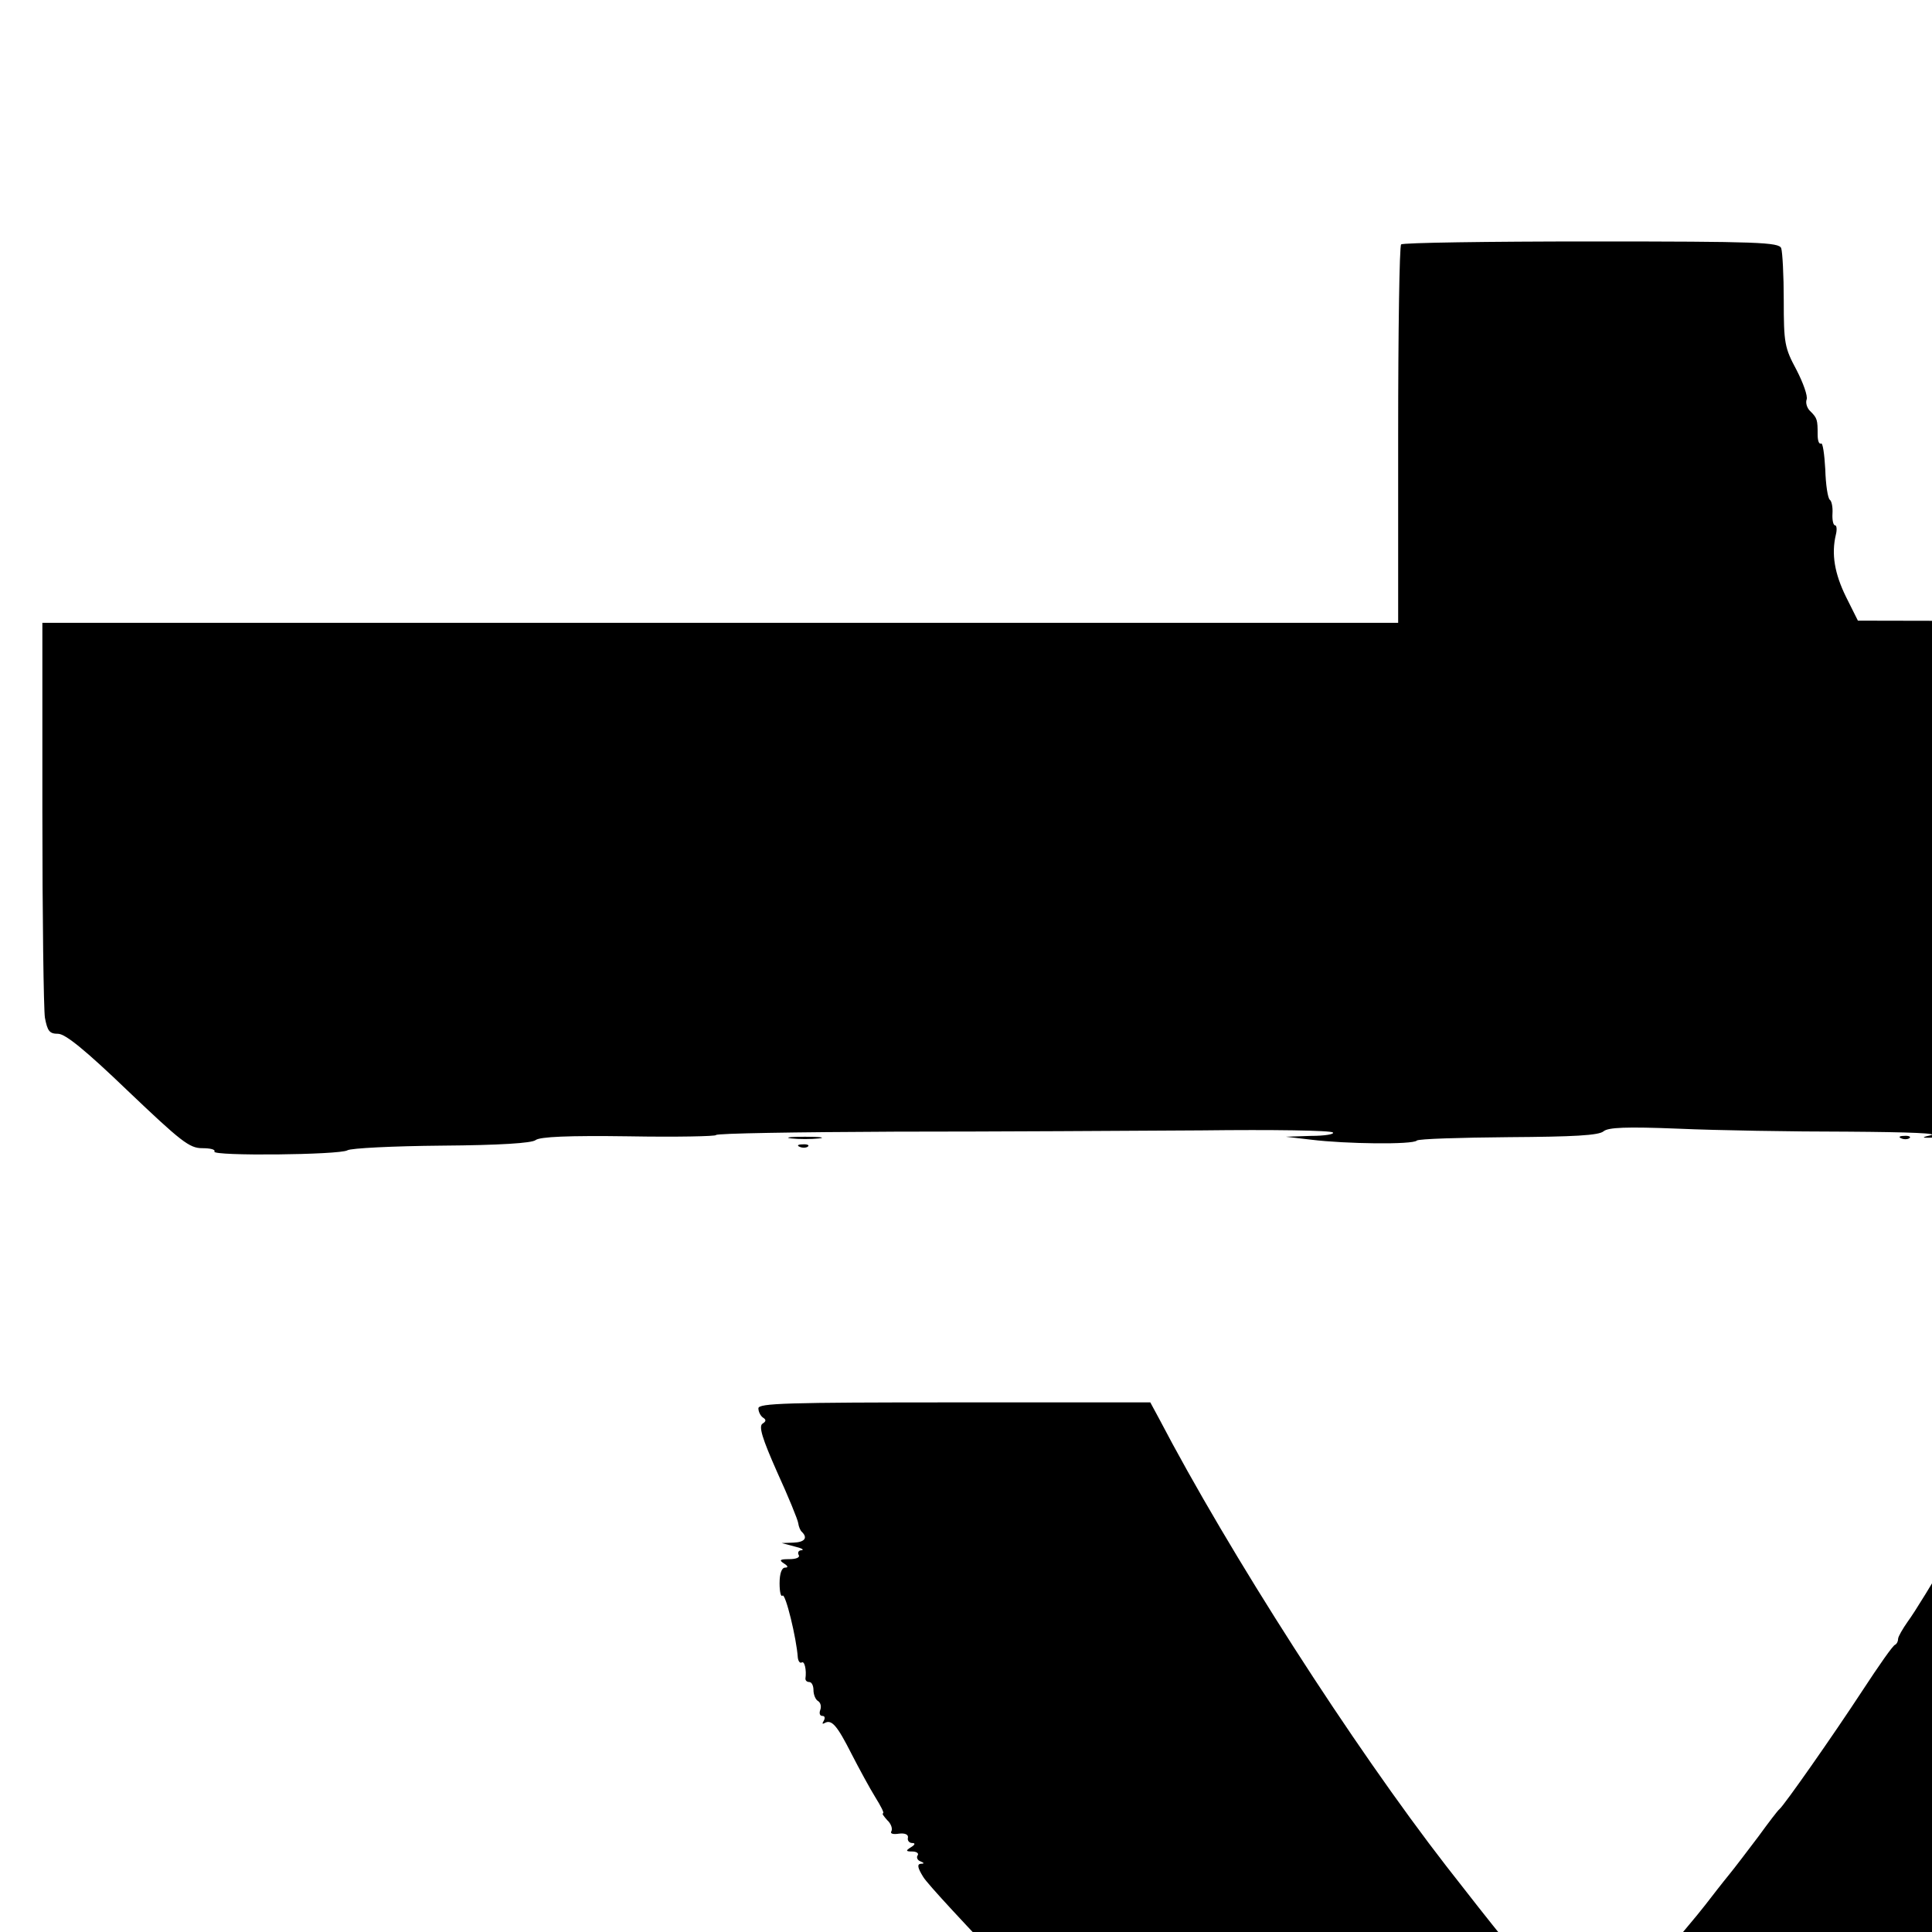 <?xml version="1.0" standalone="no"?>
<!DOCTYPE svg PUBLIC "-//W3C//DTD SVG 20010904//EN"
 "http://www.w3.org/TR/2001/REC-SVG-20010904/DTD/svg10.dtd">
<svg version="1.0" xmlns="http://www.w3.org/2000/svg"
 width="456pt" height="456pt" viewBox="0 0 456 456"
 preserveAspectRatio="xMidYMid meet">

  <g transform="translate(0,1024) scale(0.1,-0.1)"
  fill="#000000" stroke="none">
    <path d="M3307 9663 c-4 -3 -7 -206 -7 -450 l0 -443 -1600 0 -1600 0 0 -447
c0 -247 3 -465 6 -485 6 -32 11 -38 31 -38 17 0 64 -38 165 -135 125 -119 145
-135 175 -135 19 0 32 -3 29 -8 -6 -11 296 -8 314 3 8 5 108 10 222 11 139 1
213 6 222 13 10 8 77 11 220 9 113 -2 206 0 206 3 0 4 190 7 423 8 232 0 558
2 724 3 166 2 305 0 309 -5 4 -4 -19 -8 -52 -8 l-59 -2 60 -7 c81 -10 240 -12
249 -2 4 4 102 7 217 8 152 1 213 4 224 14 11 9 53 11 177 6 90 -4 269 -7 398
-7 150 -1 221 -4 195 -9 -28 -6 -15 -7 42 -3 87 5 215 -11 236 -30 7 -7 18
-13 26 -15 7 -1 19 -9 27 -17 11 -10 11 -15 1 -18 -6 -3 -2 -6 11 -6 12 -1 22
-5 22 -11 0 -5 8 -10 18 -11 11 -1 9 -4 -8 -9 -25 -8 -25 -8 5 -10 26 -1 27
-3 10 -10 -11 -5 -15 -9 -10 -9 15 -1 18 -108 5 -165 -14 -63 -85 -215 -198
-426 -65 -122 -207 -364 -239 -407 -12 -17 -23 -36 -23 -41 0 -6 -3 -12 -7
-14 -5 -1 -39 -50 -77 -108 -70 -107 -185 -271 -196 -280 -4 -3 -26 -32 -50
-65 -25 -33 -56 -74 -70 -91 -14 -17 -38 -48 -55 -70 -16 -21 -70 -85 -118
-141 -70 -81 -94 -103 -115 -104 -15 -1 -40 -2 -56 -4 -46 -4 -98 52 -322 340
-221 285 -513 740 -679 1058 l-20 37 -462 0 c-396 0 -463 -2 -463 -14 0 -8 5
-18 11 -22 8 -5 7 -9 -1 -14 -10 -6 -1 -35 34 -114 27 -59 49 -113 50 -121 1
-8 5 -18 9 -21 14 -14 6 -24 -20 -25 l-28 -1 30 -8 c17 -4 24 -8 17 -9 -7 0
-10 -5 -7 -11 4 -6 -6 -10 -22 -10 -22 0 -25 -2 -13 -10 10 -6 11 -10 3 -10
-8 0 -13 -14 -13 -37 0 -20 3 -33 7 -29 7 6 33 -101 36 -146 1 -9 5 -14 9 -12
7 5 12 -18 9 -38 0 -5 4 -8 9 -8 6 0 10 -9 10 -19 0 -11 5 -23 11 -26 6 -4 8
-13 5 -21 -3 -8 -1 -14 5 -14 6 0 7 -5 3 -12 -4 -6 -3 -8 2 -5 17 10 30 -6 64
-73 18 -35 43 -81 56 -102 13 -21 22 -38 18 -38 -3 0 2 -7 10 -16 9 -8 13 -20
10 -26 -4 -6 4 -8 17 -6 15 2 23 -2 22 -9 -2 -7 3 -13 10 -13 8 0 7 -4 -3 -10
-13 -8 -12 -10 3 -10 10 0 16 -4 13 -9 -4 -5 0 -12 6 -14 10 -4 10 -6 1 -6 -9
-1 -7 -10 6 -31 19 -32 356 -384 723 -755 l218 -220 -302 -299 c-167 -165
-404 -399 -528 -521 -809 -795 -1297 -1273 -1375 -1348 -82 -78 -89 -88 -78
-106 7 -11 10 -27 7 -34 -3 -9 107 -128 302 -326 234 -237 312 -311 330 -311
15 0 42 -17 69 -41 l44 -41 53 25 c67 31 170 108 210 158 17 22 41 39 52 40
12 0 15 3 8 6 -19 7 5 33 32 33 17 0 18 2 6 10 -13 9 -7 14 13 11 4 0 6 5 5
11 -2 7 3 12 10 10 6 -1 11 4 10 10 -2 7 3 12 10 10 6 -1 11 4 10 10 -2 7 3
12 10 10 8 -1 11 2 8 6 -7 12 28 44 39 35 4 -5 5 -3 2 4 -4 7 67 82 179 190
332 317 833 827 821 835 -7 5 -2 8 13 8 20 0 22 2 10 10 -13 8 -12 10 3 10 10
0 15 5 12 10 -3 6 4 10 17 11 13 0 17 3 10 6 -19 7 5 33 32 33 17 0 18 2 6 10
-14 9 -7 14 13 11 5 -1 6 3 3 7 -7 12 28 44 38 35 4 -5 6 -1 4 7 -2 8 3 14 9
13 7 -2 12 3 10 10 -1 6 4 11 10 10 7 -2 12 3 10 10 -1 6 4 11 11 9 8 -1 11 2
8 6 -7 12 28 44 39 35 4 -5 5 -3 1 4 -4 7 8 23 30 40 20 15 57 49 83 74 89 88
189 150 261 163 19 3 50 9 68 12 20 4 32 2 32 -4 0 -6 8 -9 19 -7 28 5 125
-46 109 -57 -9 -7 -6 -8 9 -5 13 3 26 1 29 -4 3 -5 -1 -9 -8 -9 -15 0 52 -59
68 -60 16 0 195 -176 187 -184 -3 -3 2 -6 12 -6 10 0 65 -46 122 -102 57 -57
107 -103 111 -103 15 0 32 -17 27 -26 -4 -5 0 -9 8 -9 22 0 41 -27 25 -33 -7
-3 -3 -6 10 -6 14 -1 26 -10 31 -24 10 -24 109 -125 116 -117 2 3 38 -28 79
-67 42 -40 81 -73 87 -73 6 0 8 -4 5 -8 -3 -5 5 -13 17 -19 12 -5 49 -22 81
-37 33 -15 82 -30 110 -33 28 -3 63 -14 78 -24 14 -11 29 -19 32 -19 6 0 36
55 37 67 1 16 32 42 42 36 5 -3 7 -1 4 4 -8 13 27 46 37 36 4 -5 6 -3 4 2 -1
6 21 55 49 110 28 56 63 135 77 177 27 80 33 111 50 283 2 28 16 84 31 125 14
41 28 96 30 122 4 46 3 47 -58 104 -59 54 -400 383 -697 670 -74 72 -147 142
-162 156 -15 14 -25 28 -21 31 3 4 -1 7 -11 7 -20 0 -31 24 -20 42 5 7 9 28
11 47 2 19 8 38 14 41 6 4 10 10 10 14 -4 25 0 36 11 30 7 -4 8 -3 4 5 -10 15
31 80 169 271 61 85 139 196 172 245 33 50 68 96 77 104 20 17 176 264 176
280 0 6 5 11 11 11 5 0 7 5 4 10 -3 6 2 10 12 10 15 0 16 2 3 10 -12 8 -12 10
5 10 17 0 17 2 5 10 -12 8 -10 10 10 10 20 0 22 2 10 10 -12 8 -10 10 10 11
16 1 19 3 8 6 -23 6 -11 33 16 34 20 0 20 1 1 9 -17 7 -16 9 10 10 30 2 30 2
5 10 -25 8 -25 8 5 10 19 2 23 4 12 7 -24 6 -16 26 14 34 17 5 19 7 6 8 -26 1
-16 24 14 32 20 6 21 7 4 9 -11 1 -15 4 -7 7 6 2 10 9 6 14 -3 5 7 10 23 10
16 1 21 3 11 6 -23 6 -11 33 16 34 19 0 19 1 2 8 -17 7 -17 8 -2 24 9 9 17 19
16 22 -1 21 3 25 28 26 26 1 26 1 3 8 -23 6 -23 7 -7 23 9 10 16 21 15 25 -1
4 8 13 21 19 12 7 17 13 10 16 -13 4 27 88 42 88 5 0 7 4 3 9 -3 5 2 17 11 25
8 9 13 16 9 16 -3 0 2 14 10 30 9 17 20 28 26 25 5 -4 8 -1 7 7 -2 7 2 12 8
11 6 -1 11 4 11 12 0 7 26 66 59 132 32 65 60 125 61 133 1 8 7 16 13 18 5 2
8 7 5 12 -3 5 0 14 7 22 7 7 14 20 16 28 2 8 8 18 14 21 5 3 9 9 9 13 -4 25 0
36 11 30 6 -4 8 -3 5 4 -10 15 3 43 16 35 5 -3 7 -1 4 5 -10 15 3 43 16 35 6
-3 7 -1 3 6 -8 12 41 141 57 152 5 3 8 9 7 13 -3 12 22 66 31 66 5 0 6 6 3 14
-3 7 5 26 18 42 13 16 34 51 48 77 33 64 79 119 92 111 6 -4 8 -2 5 3 -4 6 2
18 13 28 11 10 20 14 20 10 0 -4 8 1 18 13 10 11 25 22 32 24 8 2 21 9 28 16
8 7 17 10 22 7 5 -3 11 -1 15 5 3 5 21 10 38 10 18 0 27 4 20 8 -15 10 130 17
302 16 77 -1 132 1 123 5 -10 3 42 6 115 6 189 1 295 7 271 16 -15 6 -12 8 14
8 17 1 32 6 32 11 0 6 5 10 11 10 5 0 7 -4 4 -10 -8 -13 40 5 82 31 53 33 120
116 143 177 12 31 27 63 33 71 12 14 17 281 8 391 -5 64 -22 119 -35 114 -7
-3 -12 11 -13 33 -1 21 -5 58 -7 83 -3 25 -5 91 -5 147 l-1 103 -1512 2 -1513
3 -28 56 c-27 55 -35 101 -24 147 3 12 2 22 -2 22 -4 0 -7 12 -6 28 1 15 -2
29 -6 32 -5 3 -10 36 -11 72 -2 36 -6 64 -10 61 -5 -2 -8 7 -8 21 0 35 -1 39
-17 55 -8 7 -12 20 -9 28 3 8 -8 39 -24 70 -28 52 -30 63 -30 164 0 59 -3 114
-6 123 -5 14 -54 16 -448 16 -244 0 -446 -3 -449 -7z"/>
    <path d="M1868 7553 c17 -2 47 -2 65 0 17 2 3 4 -33 4 -36 0 -50 -2 -32 -4z"/>
    <path d="M4488 7553 c7 -3 16 -2 19 1 4 3 -2 6 -13 5 -11 0 -14 -3 -6 -6z"/>
    <path d="M6688 7553 c7 -3 16 -2 19 1 4 3 -2 6 -13 5 -11 0 -14 -3 -6 -6z"/>
    <path d="M1888 7533 c7 -3 16 -2 19 1 4 3 -2 6 -13 5 -11 0 -14 -3 -6 -6z"/>
    <path d="M6248 7513 c7 -3 16 -2 19 1 4 3 -2 6 -13 5 -11 0 -14 -3 -6 -6z"/>
    <path d="M7144 5982 c-22 -58 -135 -359 -159 -422 -7 -19 -24 -64 -38 -100
-14 -36 -42 -110 -62 -165 -20 -55 -41 -111 -47 -125 -14 -33 -45 -117 -97
-260 -40 -110 -60 -161 -115 -303 -14 -34 -32 -82 -40 -107 -8 -25 -29 -81
-46 -125 -17 -44 -38 -100 -46 -125 -8 -25 -19 -54 -24 -65 -11 -23 -70 -179
-105 -275 -13 -36 -35 -96 -50 -135 -29 -76 -50 -132 -89 -240 -14 -38 -30
-79 -35 -90 -5 -11 -14 -36 -21 -55 -7 -19 -23 -62 -35 -95 -13 -33 -47 -123
-75 -200 -28 -77 -62 -167 -75 -200 -13 -33 -40 -105 -60 -160 -49 -133 -58
-158 -88 -235 -14 -36 -42 -110 -62 -165 -20 -55 -45 -121 -55 -146 -11 -25
-26 -68 -36 -95 -9 -27 -22 -62 -29 -79 -7 -16 -25 -64 -40 -105 -14 -41 -37
-102 -50 -135 -12 -33 -28 -76 -35 -95 -7 -19 -18 -48 -25 -65 -7 -16 -20 -50
-29 -75 -8 -25 -29 -81 -46 -125 -17 -44 -38 -100 -46 -125 -8 -25 -19 -54
-24 -65 -6 -11 -22 -51 -36 -90 -51 -139 -93 -251 -119 -320 -15 -38 -30 -81
-35 -95 -4 -14 -17 -47 -28 -75 -11 -27 -19 -68 -18 -90 l1 -40 81 -5 c78 -5
81 -6 114 -43 33 -37 87 -73 97 -63 3 2 24 -3 46 -11 31 -12 80 -16 182 -17
l140 -1 88 43 c49 23 103 53 121 67 18 14 38 25 44 25 6 0 22 21 35 48 14 26
43 81 65 122 63 115 73 138 172 400 51 135 106 271 121 303 66 131 201 263
305 299 88 30 207 37 864 53 649 16 854 15 925 -6 54 -15 126 -52 164 -84 17
-15 31 -23 31 -19 0 15 54 -42 85 -91 34 -54 70 -141 256 -630 67 -176 129
-336 138 -355 l16 -35 105 -6 c58 -3 142 -14 187 -24 79 -17 86 -17 160 -1 46
11 152 21 258 26 99 4 188 8 198 9 15 1 16 4 6 22 -8 16 -8 23 1 29 9 5 7 20
-8 56 -11 27 -37 94 -57 149 -42 115 -53 146 -88 235 -14 36 -41 108 -60 160
-44 120 -154 414 -172 460 -8 19 -41 109 -75 200 -34 91 -67 181 -75 200 -8
19 -41 107 -73 195 -156 417 -195 521 -203 540 -4 11 -24 65 -44 120 -20 55
-47 127 -60 160 -13 33 -47 123 -75 200 -28 77 -62 167 -75 200 -13 33 -40
105 -60 160 -46 124 -82 219 -100 265 -7 19 -29 78 -48 130 -78 210 -158 427
-171 460 -53 136 -68 176 -101 265 -33 92 -55 148 -75 200 -5 11 -11 29 -14
40 -2 11 -23 67 -46 125 -23 58 -48 125 -57 150 -8 25 -21 59 -28 75 -7 17
-29 75 -50 130 -45 123 -56 152 -88 235 -14 36 -50 130 -80 210 l-54 145 -464
2 -464 3 -21 -58z m535 -1846 c33 -18 93 -85 85 -97 -3 -5 4 -9 14 -9 32 0 35
-28 4 -33 -24 -3 -23 -4 8 -7 l35 -2 -30 -8 c-22 -6 -24 -8 -9 -9 16 -1 30
-19 58 -81 20 -43 36 -83 36 -88 0 -5 11 -25 24 -45 13 -19 48 -97 76 -173 29
-77 56 -141 60 -144 4 -3 31 -70 61 -150 29 -80 56 -147 60 -150 9 -6 45 -136
54 -197 4 -24 4 -56 0 -73 l-7 -30 -568 0 c-540 0 -568 1 -572 18 -8 28 19
178 47 270 14 45 23 87 20 92 -3 6 2 10 12 11 16 0 16 1 -2 9 -17 7 -16 9 10
10 30 2 30 2 5 10 -25 8 -25 8 5 10 24 2 26 4 8 7 -33 6 -29 33 5 34 22 1 23
2 5 6 -30 6 -18 33 16 34 22 2 23 2 4 6 -17 3 -21 9 -17 31 3 15 9 31 15 36 5
6 9 18 9 28 0 10 5 18 10 18 6 0 9 6 8 13 -2 6 2 11 7 10 6 -1 12 10 13 25 1
14 5 28 10 31 4 3 7 12 8 19 2 29 5 33 14 27 5 -3 7 0 4 9 -6 15 86 257 134
351 81 162 173 226 261 181z"/>
    <path d="M7208 3393 c7 -3 16 -2 19 1 4 3 -2 6 -13 5 -11 0 -14 -3 -6 -6z"/>
    <path d="M5328 5933 c7 -3 16 -2 19 1 4 3 -2 6 -13 5 -11 0 -14 -3 -6 -6z"/>
    <path d="M4568 4673 c7 -3 16 -2 19 1 4 3 -2 6 -13 5 -11 0 -14 -3 -6 -6z"/>
    <path d="M3888 3713 c7 -3 16 -2 19 1 4 3 -2 6 -13 5 -11 0 -14 -3 -6 -6z"/>
  </g>
</svg>
